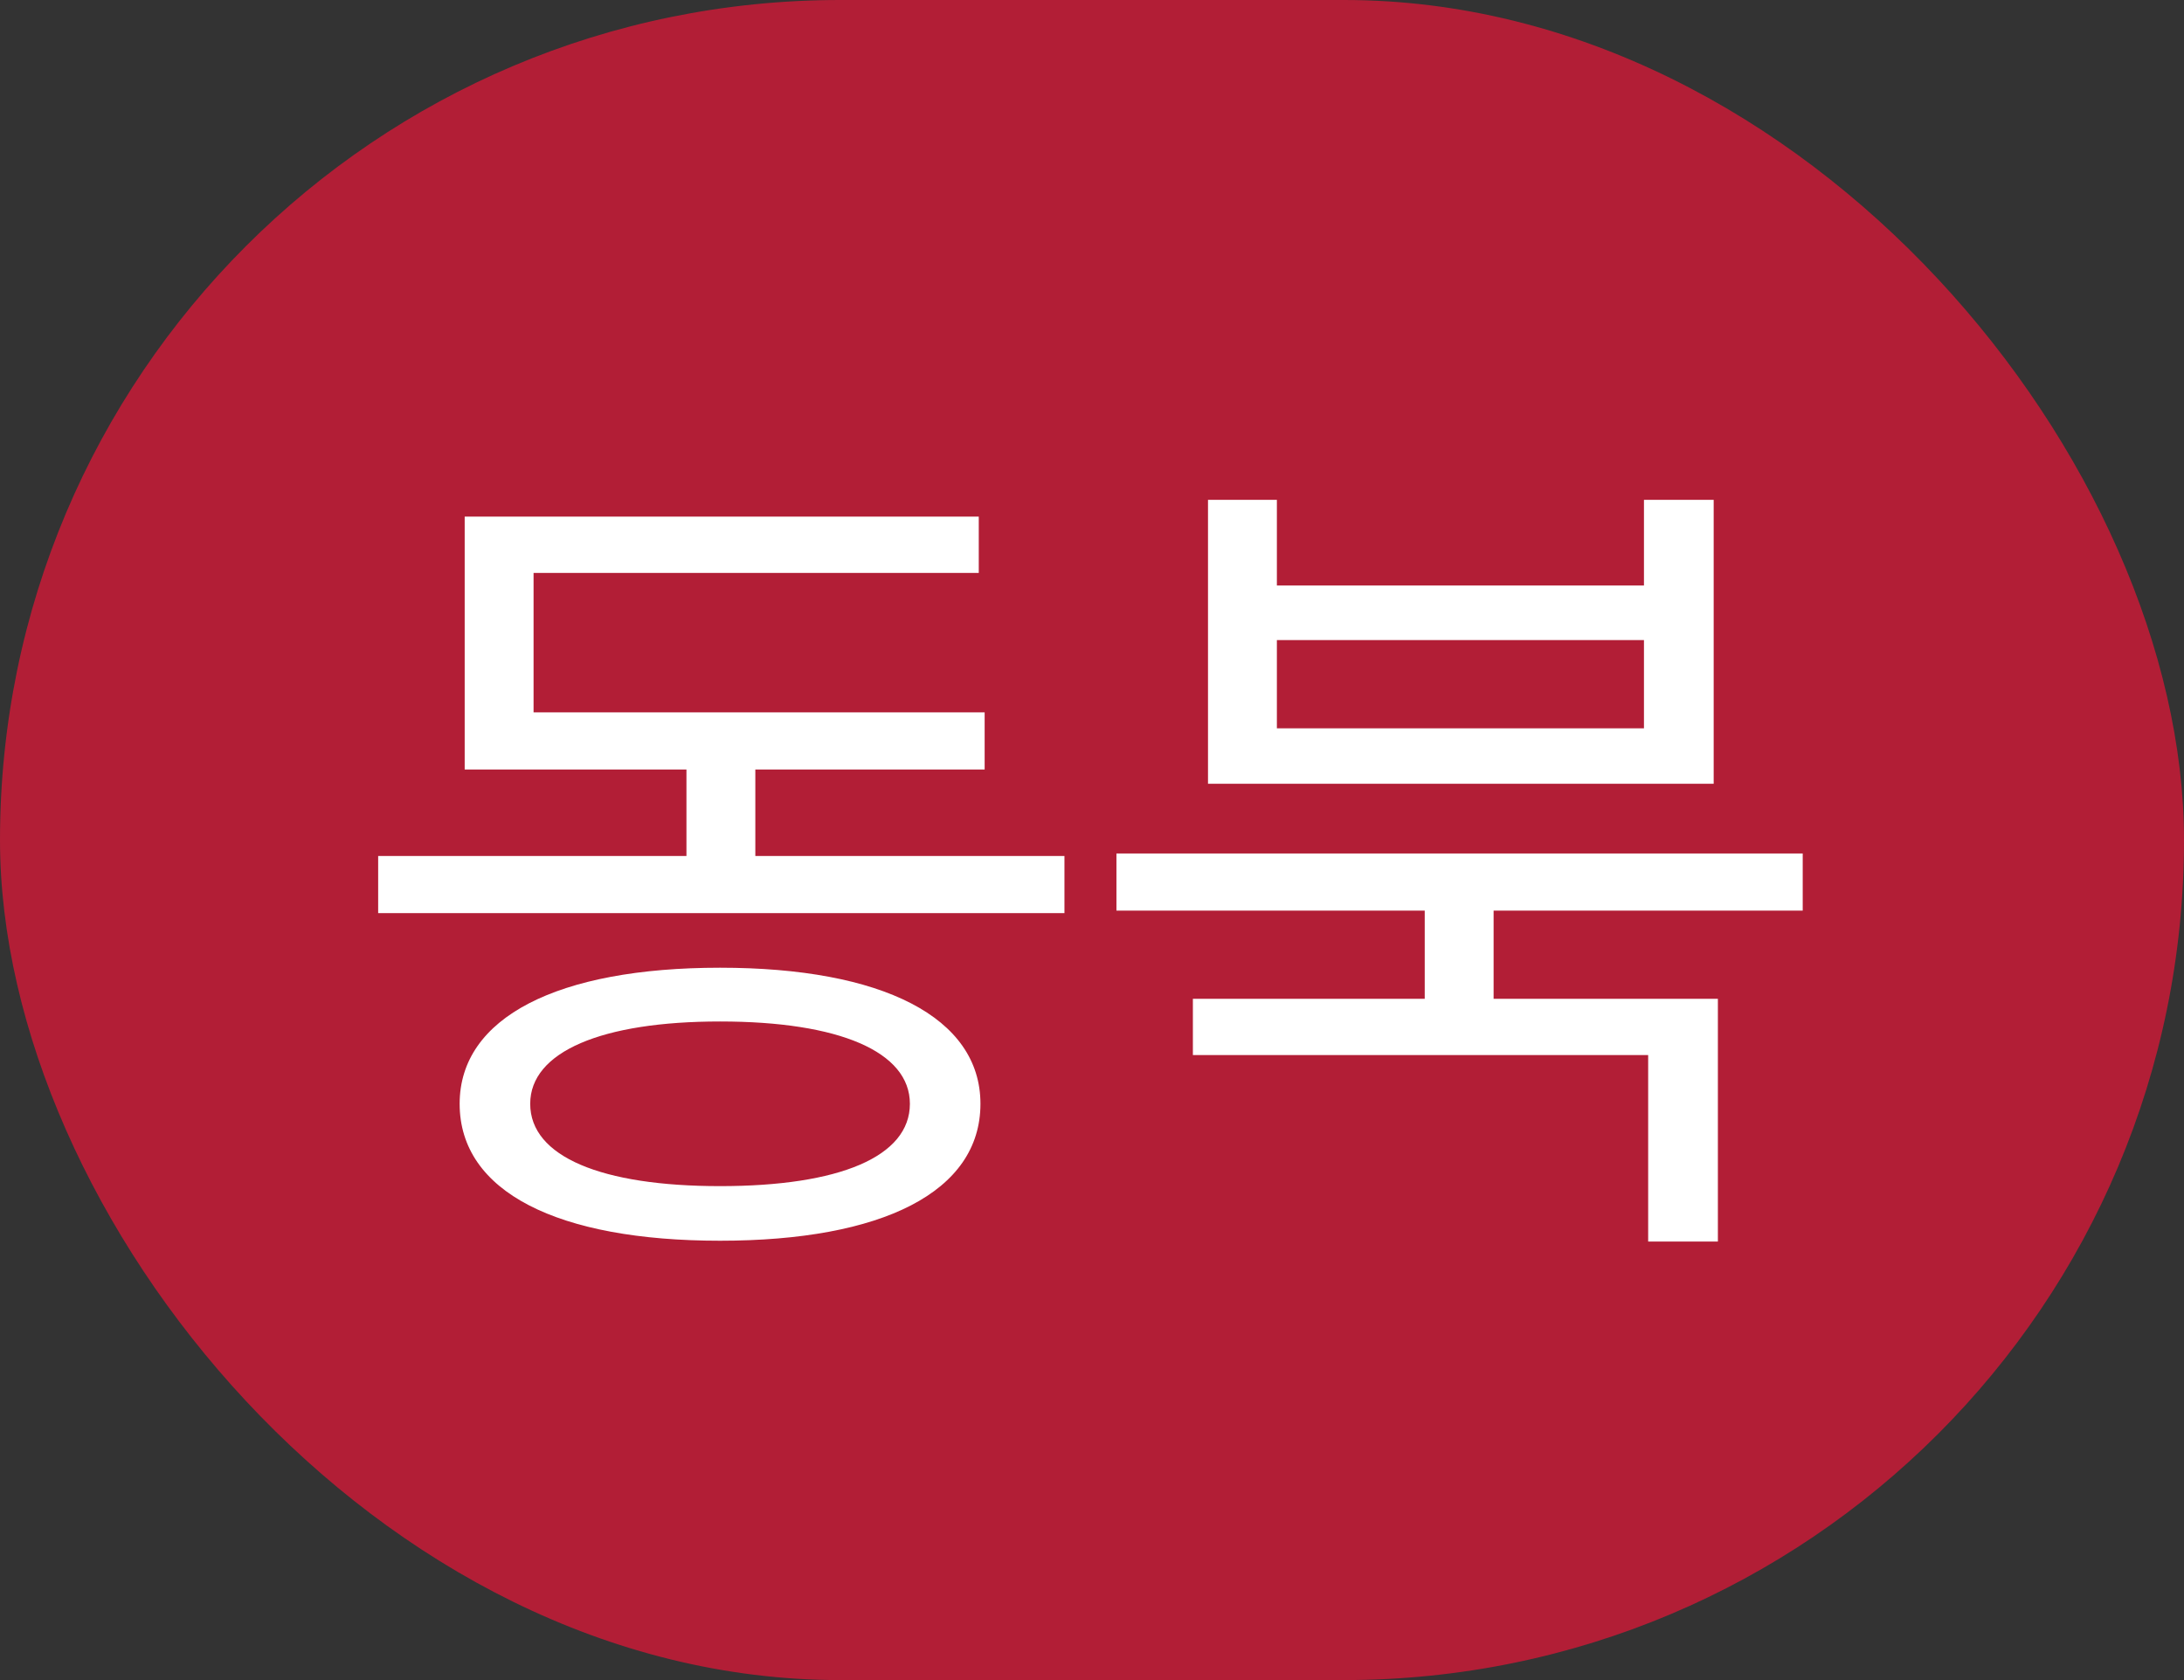 <svg width="26" height="20" viewBox="0 0 26 20" fill="none" xmlns="http://www.w3.org/2000/svg">
<rect x="0" y="0" width="26" height="20" fill="#333333" stroke="none"/>
<rect width="26" height="20" rx="10" fill="#B21E36"/>
<path d="M4.502 10.19V10.87H12.672V10.19H4.502ZM8.172 8.74V10.47H8.992V8.74H8.172ZM5.532 8.48V9.16H11.722V8.48H5.532ZM5.532 6.15V8.88H6.352V6.82H11.652V6.15H5.532ZM8.572 11.52C6.642 11.52 5.472 12.11 5.472 13.14C5.472 14.19 6.642 14.77 8.572 14.77C10.502 14.77 11.672 14.19 11.672 13.14C11.672 12.11 10.502 11.52 8.572 11.52ZM8.572 12.16C9.992 12.16 10.832 12.52 10.832 13.14C10.832 13.77 9.992 14.12 8.572 14.12C7.162 14.12 6.312 13.77 6.312 13.14C6.312 12.52 7.162 12.16 8.572 12.16ZM16.961 10.61V12.17H17.781V10.61H16.961ZM13.291 10.16V10.84H21.461V10.16H13.291ZM14.201 11.89V12.56H19.621V14.78H20.451V11.89H14.201ZM14.381 5.95V9.33H20.401V5.95H19.571V6.97H15.201V5.95H14.381ZM15.201 7.62H19.571V8.67H15.201V7.62Z" fill="white"/>
</svg>
